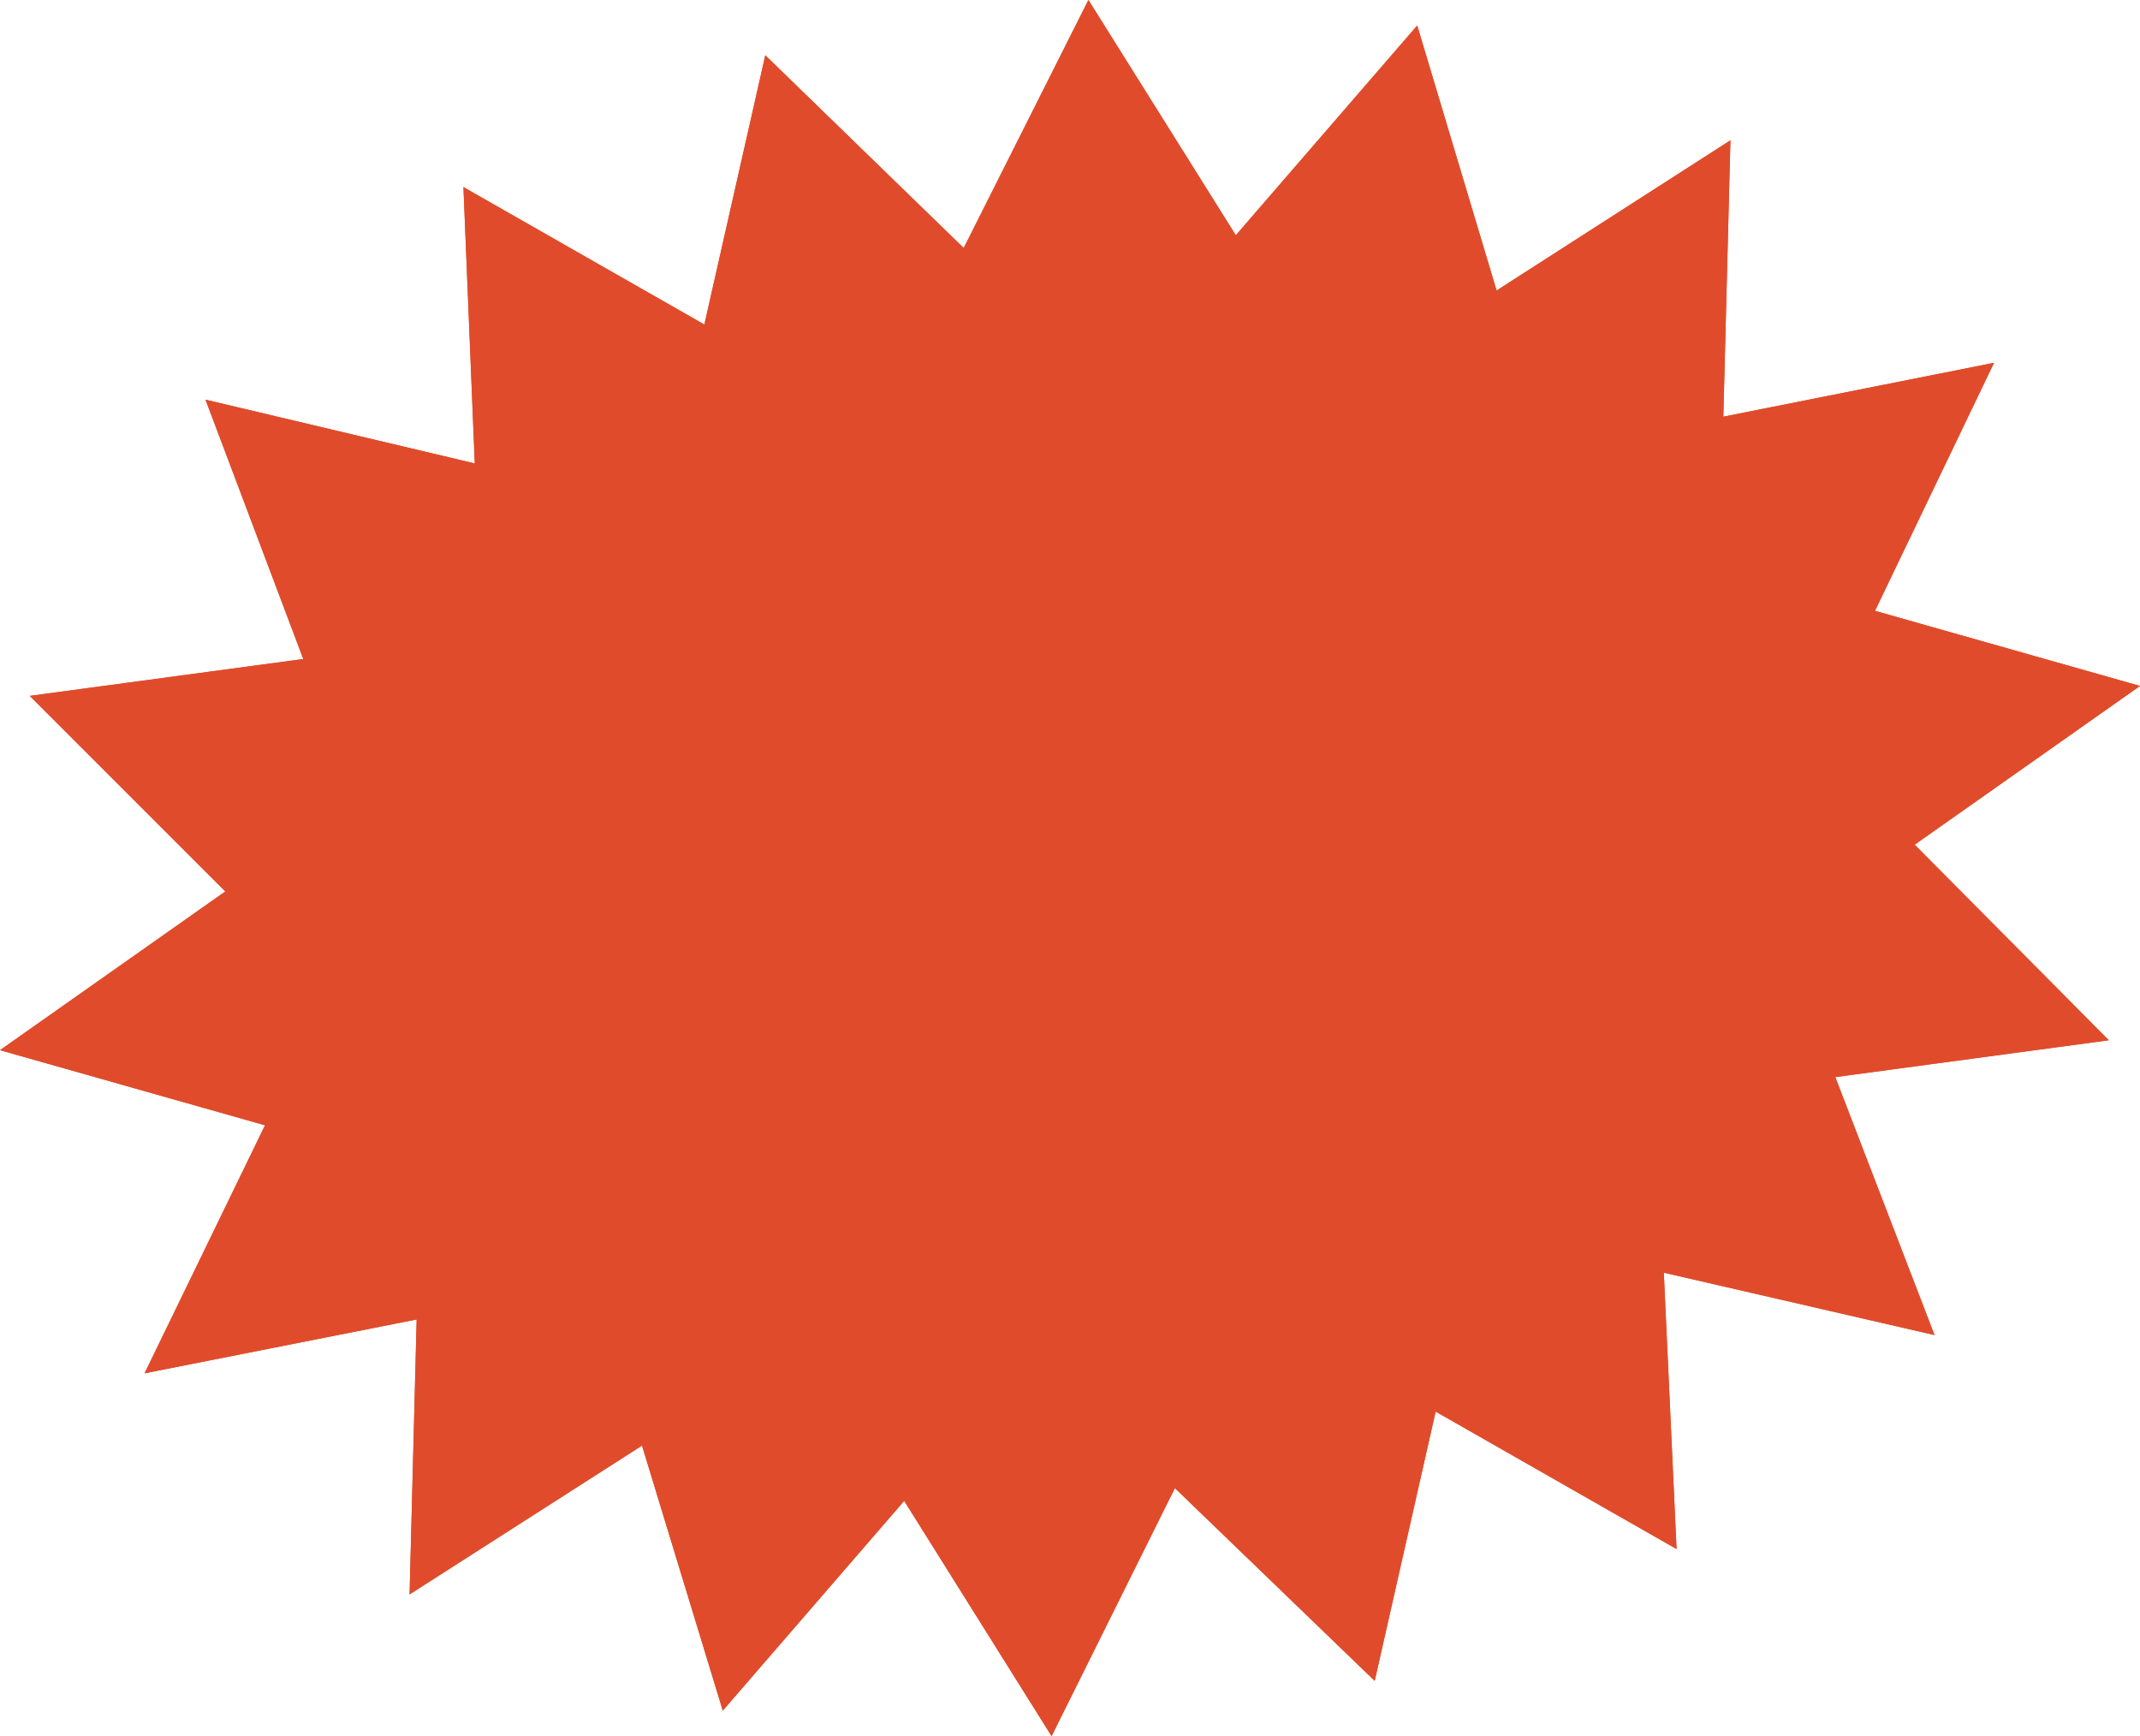 <!-- Generator: Adobe Illustrator 19.1.0, SVG Export Plug-In  -->
<svg version="1.1"
	 xmlns="http://www.w3.org/2000/svg" xmlns:xlink="http://www.w3.org/1999/xlink" xmlns:a="http://ns.adobe.com/AdobeSVGViewerExtensions/3.0/"
	 x="0px" y="0px" width="151px" height="122.5px" viewBox="0 0 151 122.5" style="enable-background:new 0 0 151 122.5;"
	 xml:space="preserve">
<style type="text/css">
	.st0{fill:#E04C2B;}
</style>
<defs>
</defs>
<g>
	<polygon class="st0" points="151,48.4 135.1,59.6 148.8,73.4 129.5,76 136.5,94.2 117.4,89.8 118.3,109.3 101.3,99.6 97,118.6 
		82.9,105 74.2,122.5 63.8,105.9 51,120.7 45.3,102 28.9,112.5 29.4,93.1 10.2,96.9 18.7,79.4 0,74.1 15.9,62.9 2.1,49.1 21.4,46.5 
		14.5,28.2 33.5,32.7 32.7,13.2 49.7,22.9 54,3.9 68,17.5 76.8,0 87.2,16.6 100,1.8 105.6,20.5 122.1,9.9 121.6,29.4 140.7,25.6 
		132.3,43.1 	"/>
	<polygon class="st0" points="151,48.4 135.1,59.6 148.8,73.4 129.5,76 136.5,94.2 117.4,89.8 118.3,109.3 101.3,99.6 97,118.6 
		82.9,105 74.2,122.5 63.8,105.9 51,120.7 45.3,102 28.9,112.5 29.4,93.1 10.2,96.9 18.7,79.4 0,74.1 15.9,62.9 2.1,49.1 21.4,46.5 
		14.5,28.2 33.5,32.7 32.7,13.2 49.7,22.9 54,3.9 68,17.5 76.8,0 87.2,16.6 100,1.8 105.6,20.5 122.1,9.9 121.6,29.4 140.7,25.6 
		132.3,43.1 	"/>
</g>
</svg>
